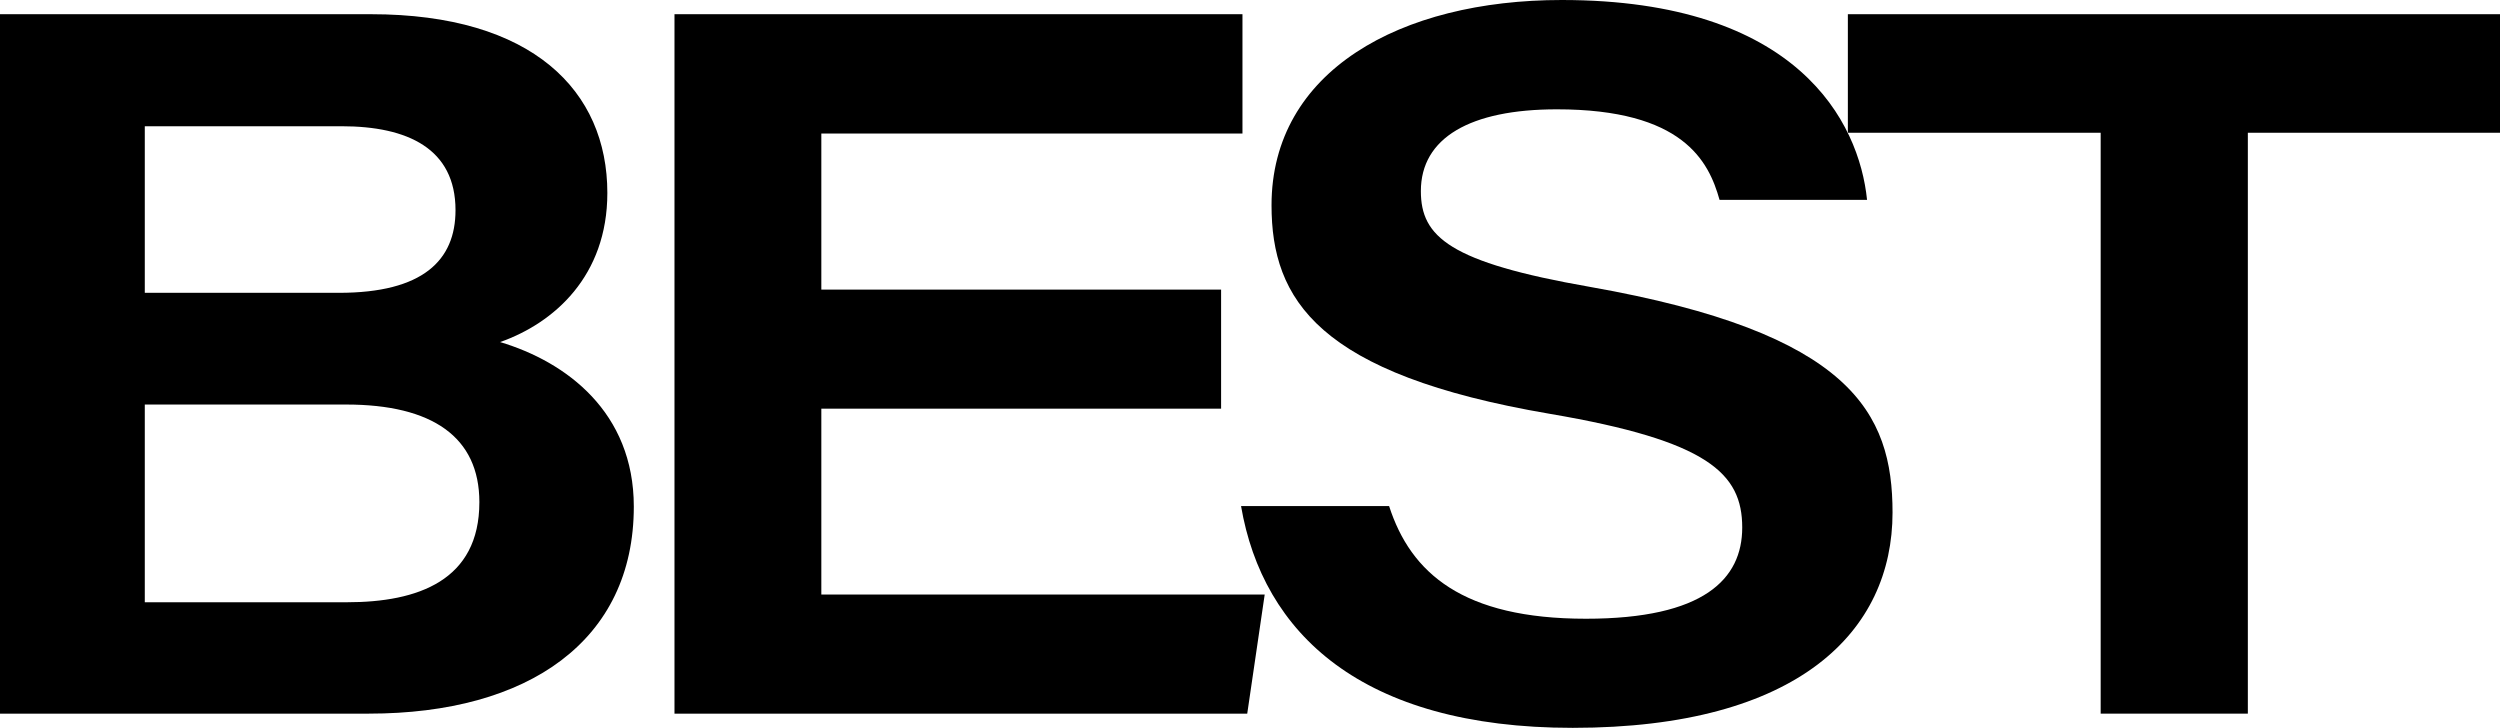 <svg xmlns="http://www.w3.org/2000/svg" viewBox="0 0 230.51 67.11"><title>nombre2</title><g id="a01c9a62-4018-4fc4-bcfa-c6dcfe56210d" data-name="Layer 2"><g id="b5af0153-a7ad-4bfc-a526-f85b159e850d" data-name="Layer 1"><path d="M0,1.31H34.2C49.12,1.31,56,8.39,56,17.79c0,7.66-4.91,12-9.89,13.75C52.21,33.36,58.44,38,58.44,46.71,58.44,59.07,48.73,65.8,34,65.8H0ZM31.25,27C39,27,42,24,42,19.38c0-5.68-4.42-7.74-10.5-7.74H13.35V27ZM13.35,55.53H32c6.53,0,12.2-2,12.2-9.23,0-6-4.34-9-12.28-9H13.35Z"/><path d="M112.59,37.68H75.73V54.82h40.88L115,65.8H62.19V1.31h52.37v11H75.73V26.7h36.86Z"/><path d="M128.08,46.66c2,6.2,6.81,10.39,18.15,10.39,10.88,0,14.41-3.66,14.41-8.41,0-5-3.16-8-17.72-10.48-21.42-3.65-25.68-10.54-25.68-19.23C117.24,6.55,129.12,0,144,0c21.76,0,27.42,11.25,28.15,18.43h-13.6c-1-3.58-3.38-8.35-15-8.35-8,0-12.54,2.63-12.54,7.54,0,4.22,2.65,6.57,15.58,8.83,24.1,4.25,27.91,11.6,27.91,20.81,0,10.89-8.58,19.85-29.49,19.85-19.49,0-28.58-8.75-30.58-20.45Z"/><path d="M193.69,12.24H170.38V1.31h60.13V12.24H207.26V65.8H193.69Z"/></g></g></svg>